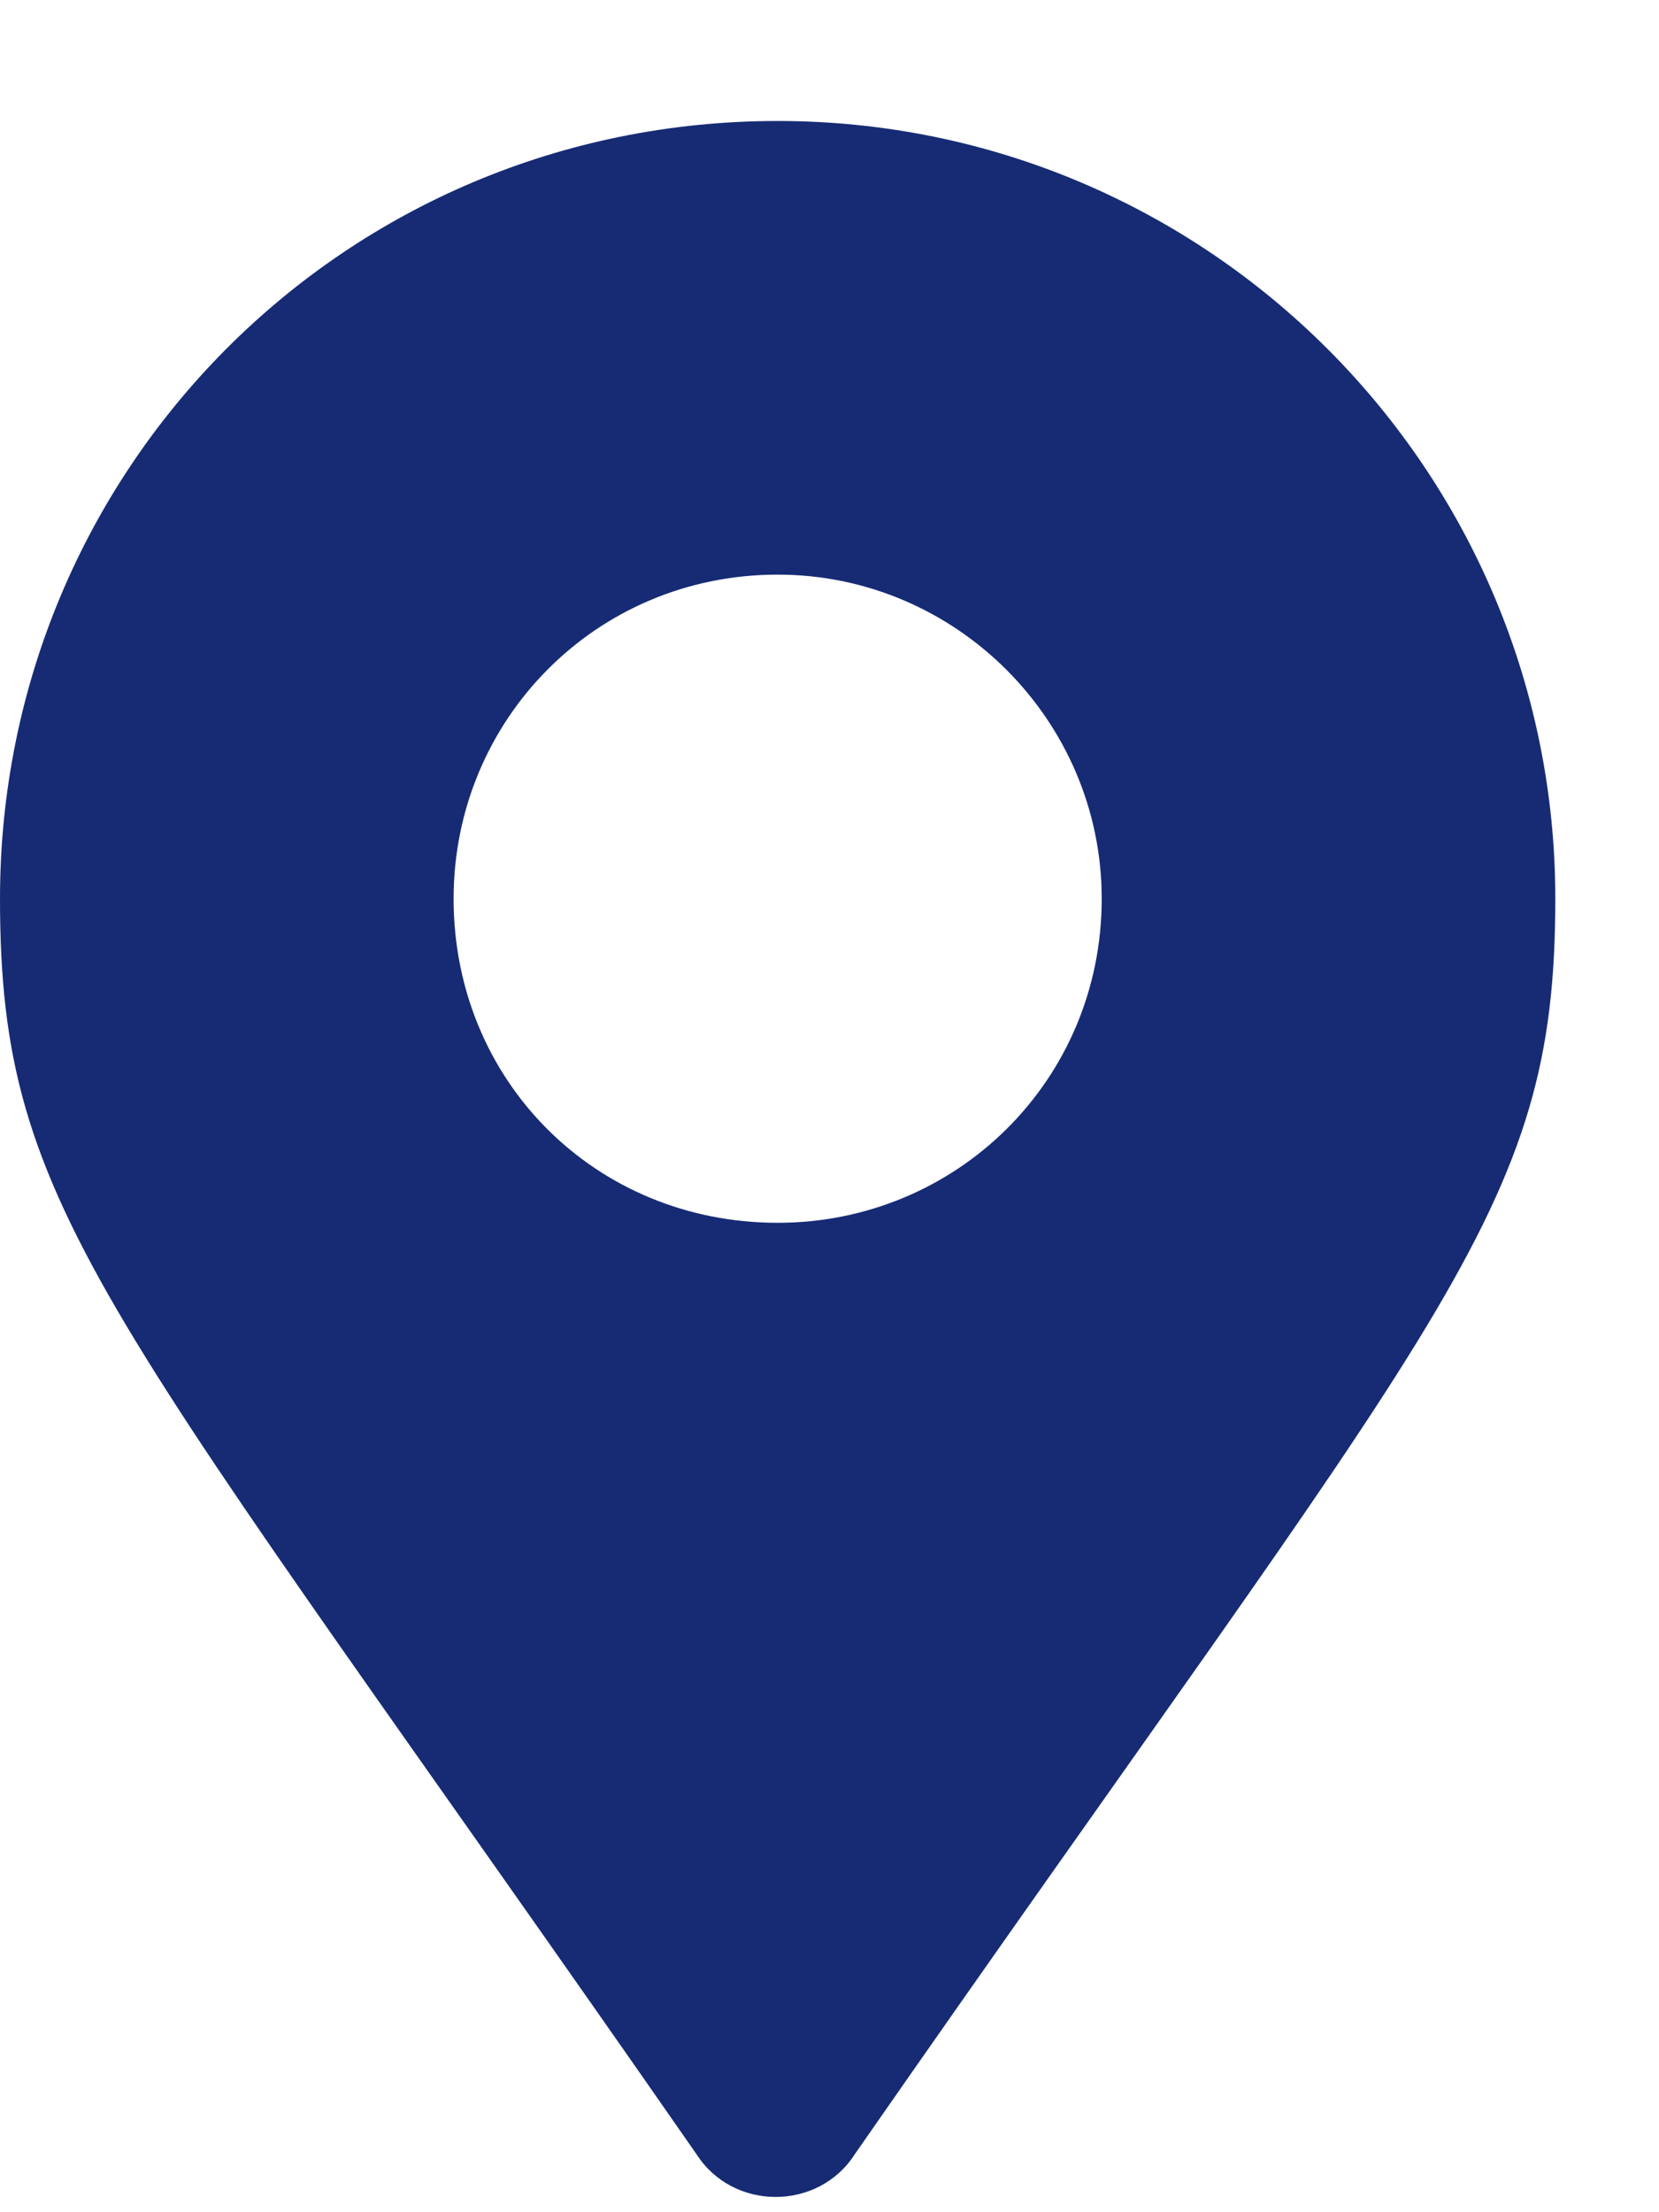 <svg width="12" height="16" viewBox="0 0 12 16" fill="none" xmlns="http://www.w3.org/2000/svg">
<path d="M5.039 15.582C5.303 15.992 5.918 15.992 6.182 15.582C10.459 9.43 11.25 8.785 11.25 6.5C11.25 3.395 8.73 0.875 5.625 0.875C2.49 0.875 0 3.395 0 6.5C0 8.785 0.762 9.43 5.039 15.582ZM5.625 8.844C4.307 8.844 3.281 7.818 3.281 6.5C3.281 5.211 4.307 4.156 5.625 4.156C6.914 4.156 7.969 5.211 7.969 6.5C7.969 7.818 6.914 8.844 5.625 8.844Z" fill="#172B74"/>
</svg>
